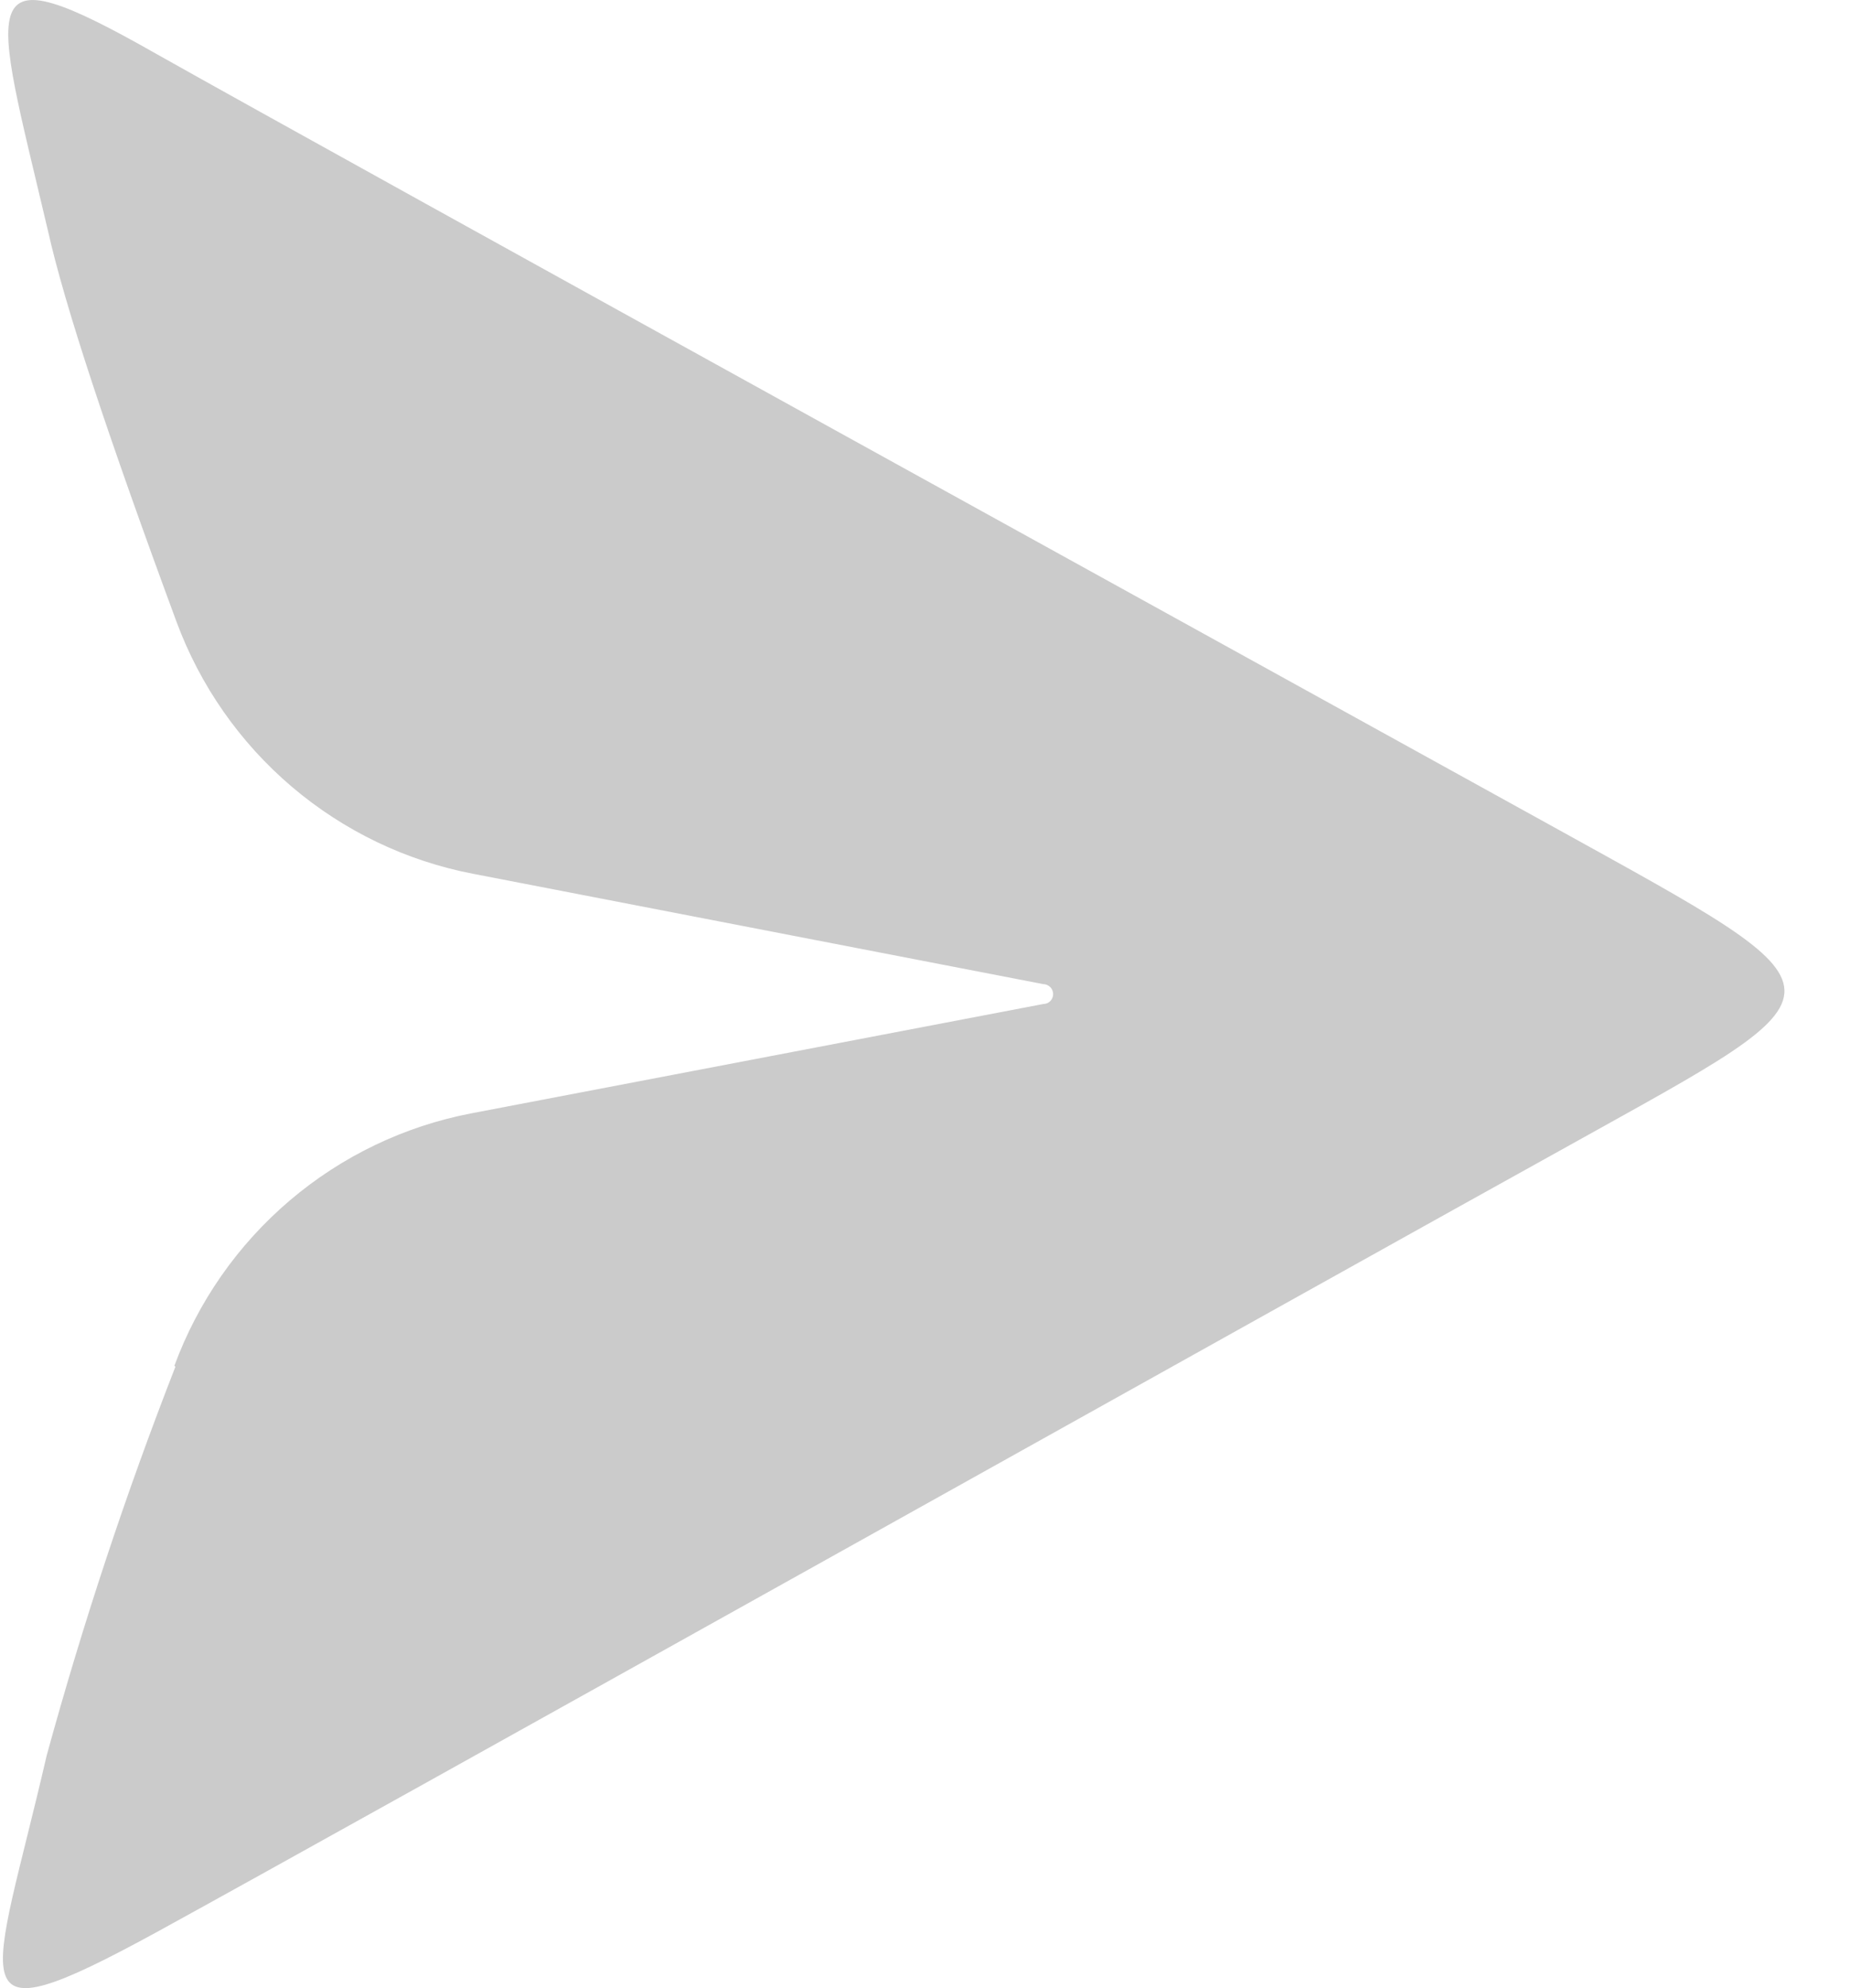 <svg width="27" height="29" viewBox="0 0 27 29" fill="none" xmlns="http://www.w3.org/2000/svg">
<path fill-rule="evenodd" clip-rule="evenodd" d="M2.56 19.936C1.835 21.791 1.209 23.683 0.682 25.604C-0.112 29.039 -0.69 29.807 2.285 28.184C5.275 26.546 19.688 18.486 22.909 16.704C27.097 14.37 27.155 14.544 22.678 12.065C19.269 10.181 5.015 2.324 2.285 0.788C-0.444 -0.763 -0.112 -0.082 0.697 3.353C0.942 4.455 1.578 6.368 2.574 9.064C2.92 10.001 3.5 10.831 4.259 11.476C5.018 12.121 5.93 12.559 6.907 12.746L15.226 14.355C15.264 14.355 15.3 14.371 15.328 14.398C15.355 14.425 15.37 14.462 15.37 14.5C15.37 14.539 15.355 14.576 15.328 14.603C15.3 14.63 15.264 14.645 15.226 14.645L6.878 16.24C5.901 16.427 4.989 16.865 4.23 17.51C3.471 18.155 2.891 18.985 2.545 19.922L2.56 19.936Z" fill="#CBCBCB"/>
</svg>
